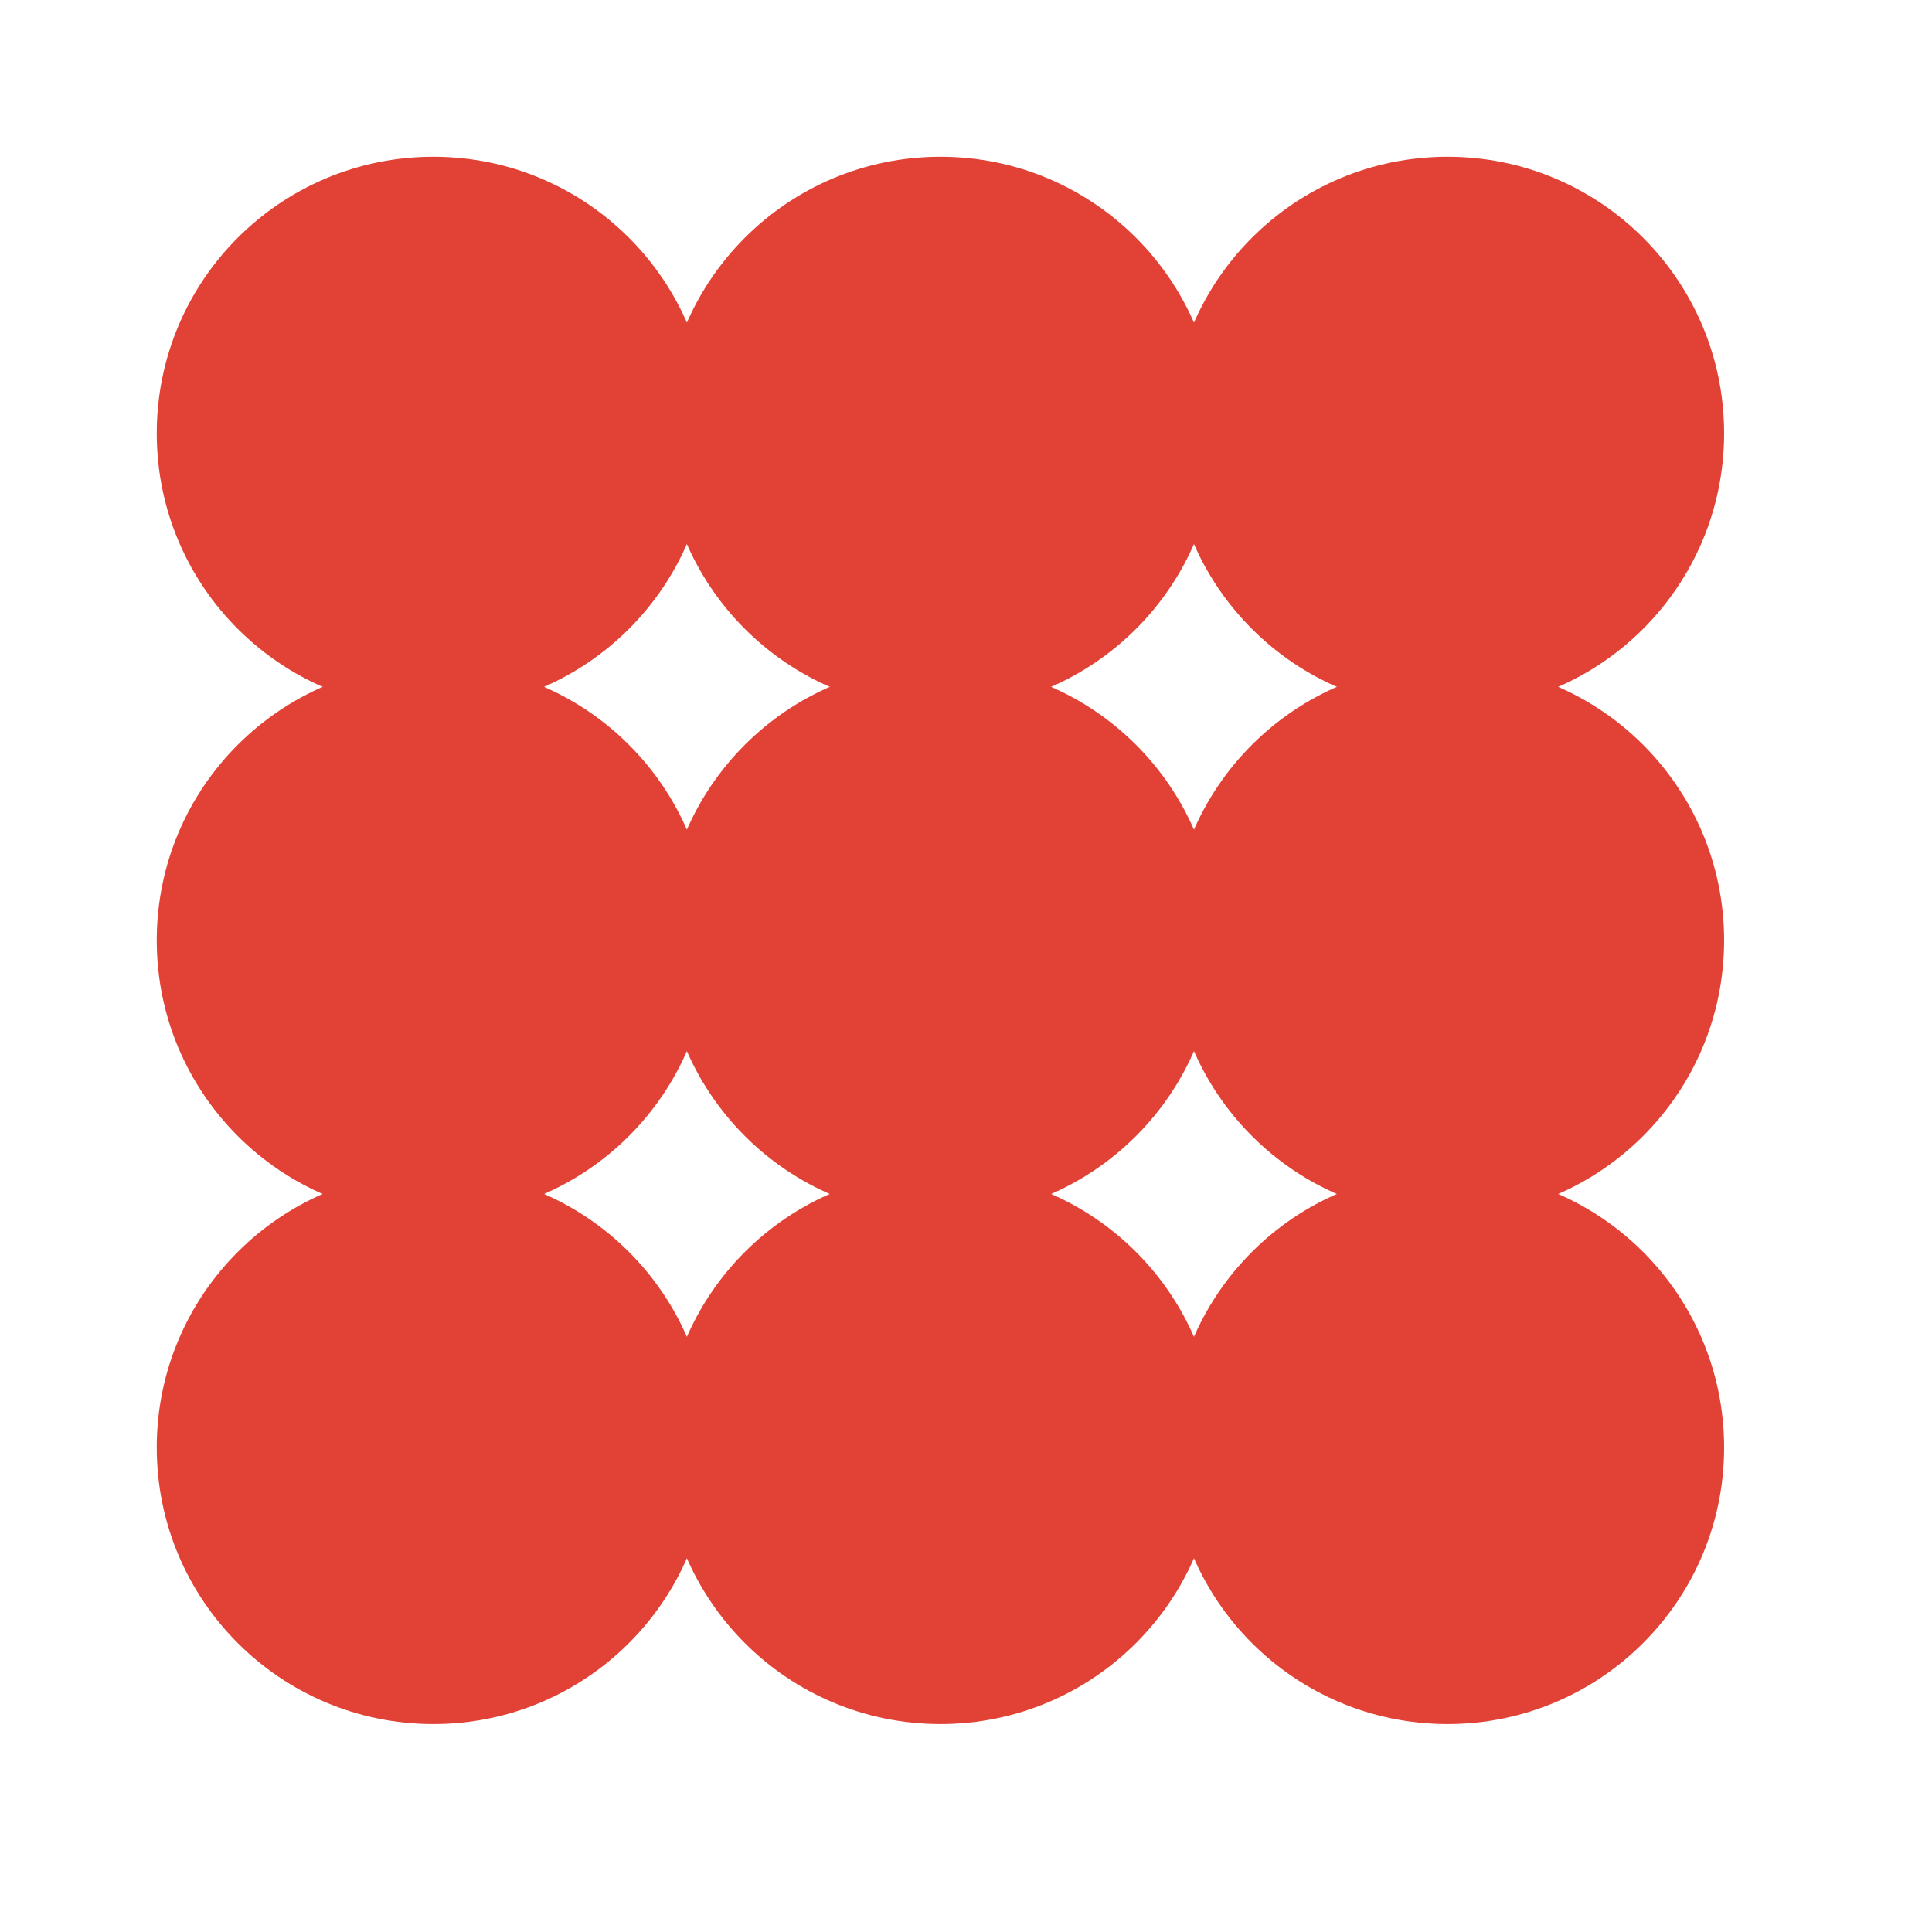 <svg width="30" height="30" viewBox="0 0 30 30" fill="none" xmlns="http://www.w3.org/2000/svg">
<path d="M11.024 14.602C11.024 16.975 9.101 18.898 6.729 18.898C4.357 18.898 2.434 16.975 2.434 14.602C2.434 12.23 4.357 10.308 6.729 10.308C9.101 10.308 11.024 12.23 11.024 14.602Z" fill="#E24135"/>
<path d="M18.898 14.602C18.898 16.975 16.975 18.898 14.603 18.898C12.231 18.898 10.308 16.975 10.308 14.602C10.308 12.23 12.231 10.308 14.603 10.308C16.975 10.308 18.898 12.23 18.898 14.602Z" fill="#E24135"/>
<path d="M26.772 14.602C26.772 16.975 24.849 18.898 22.477 18.898C20.105 18.898 18.182 16.975 18.182 14.602C18.182 12.23 20.105 10.308 22.477 10.308C24.849 10.308 26.772 12.23 26.772 14.602Z" fill="#E24135"/>
<path d="M11.024 22.477C11.024 24.849 9.101 26.771 6.729 26.771C4.357 26.771 2.434 24.849 2.434 22.477C2.434 20.105 4.357 18.182 6.729 18.182C9.101 18.182 11.024 20.105 11.024 22.477Z" fill="#E24135"/>
<path d="M18.898 22.477C18.898 24.849 16.975 26.771 14.603 26.771C12.231 26.771 10.308 24.849 10.308 22.477C10.308 20.105 12.231 18.182 14.603 18.182C16.975 18.182 18.898 20.105 18.898 22.477Z" fill="#E24135"/>
<path d="M26.772 22.477C26.772 24.849 24.849 26.771 22.477 26.771C20.105 26.771 18.182 24.849 18.182 22.477C18.182 20.105 20.105 18.182 22.477 18.182C24.849 18.182 26.772 20.105 26.772 22.477Z" fill="#E24135"/>
<path d="M11.024 6.729C11.024 9.101 9.101 11.023 6.729 11.023C4.357 11.023 2.434 9.101 2.434 6.729C2.434 4.356 4.357 2.434 6.729 2.434C9.101 2.434 11.024 4.356 11.024 6.729Z" fill="#E24135"/>
<path d="M18.898 6.729C18.898 9.101 16.975 11.023 14.603 11.023C12.231 11.023 10.308 9.101 10.308 6.729C10.308 4.356 12.231 2.434 14.603 2.434C16.975 2.434 18.898 4.356 18.898 6.729Z" fill="#E24135"/>
<path d="M26.772 6.729C26.772 9.101 24.849 11.023 22.477 11.023C20.105 11.023 18.182 9.101 18.182 6.729C18.182 4.356 20.105 2.434 22.477 2.434C24.849 2.434 26.772 4.356 26.772 6.729Z" fill="#E24135"/>
</svg>
